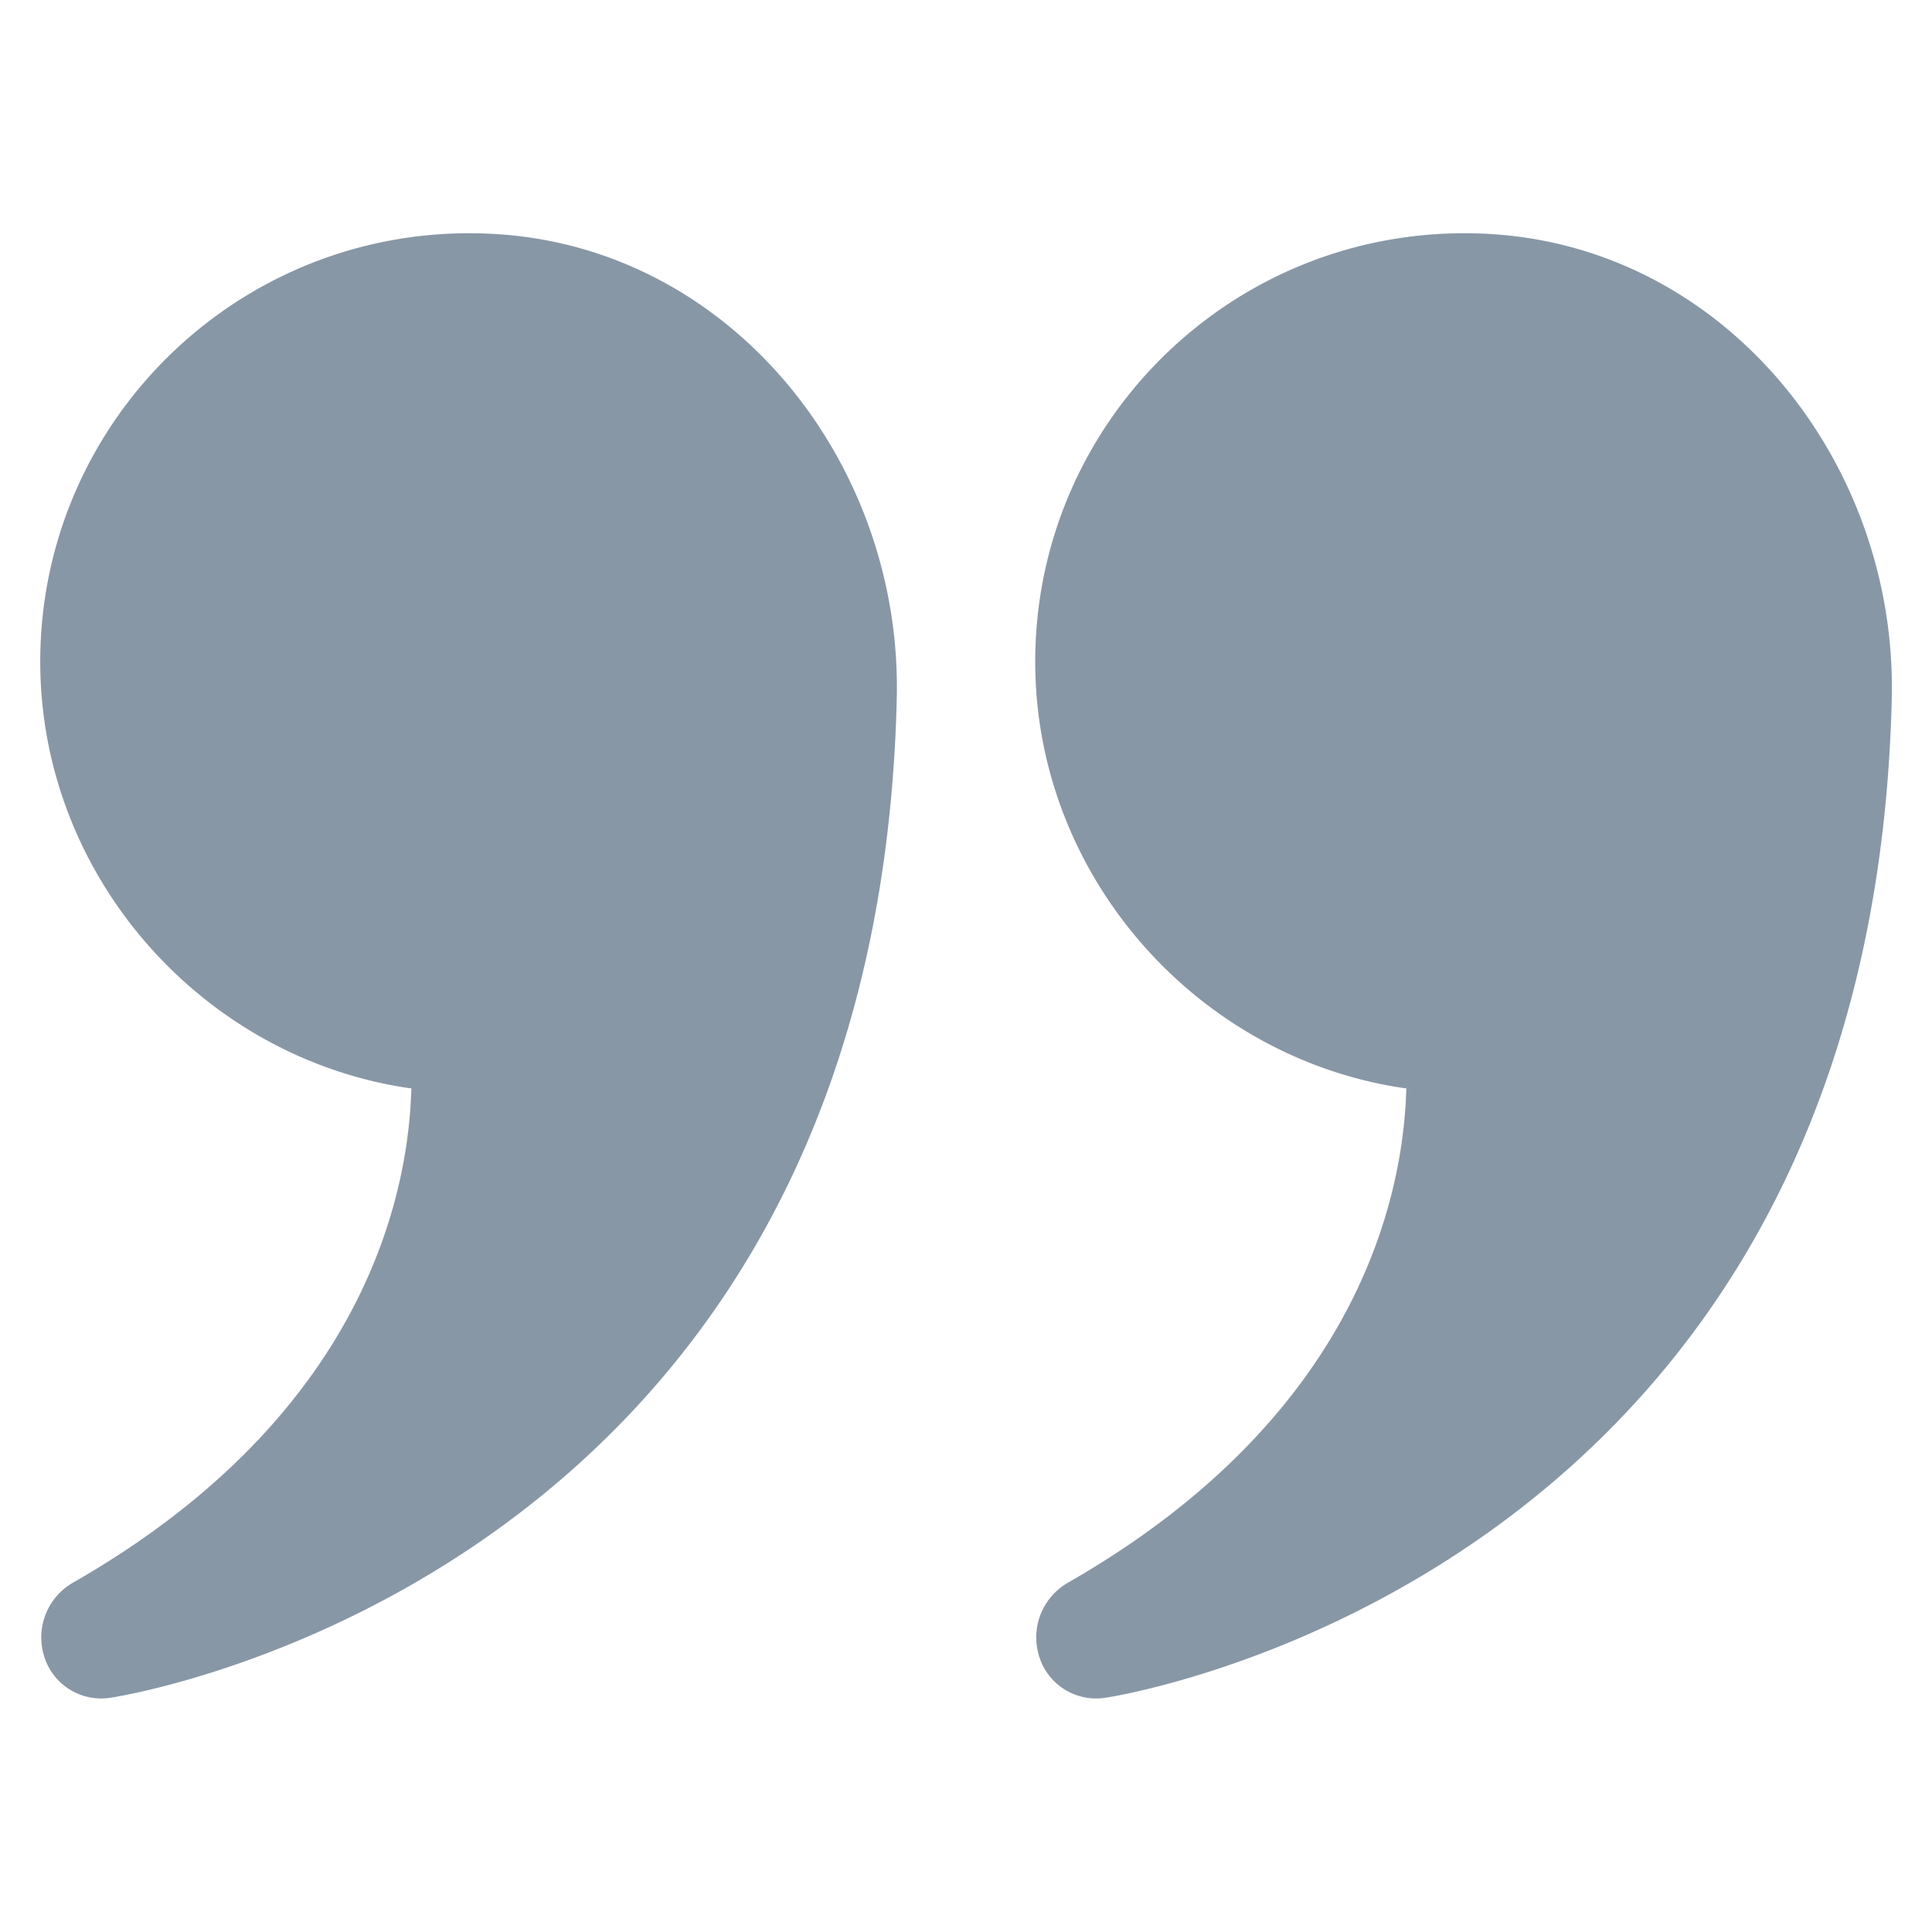 <svg viewBox="0 0 24 24" fill="none" xmlns="http://www.w3.org/2000/svg"><path d="M17.46 13.52c-2.58-.37-4.6-2.63-4.6-5.3 0-3.06 2.59-5.52 5.7-5.31 2.91.2 5.01 2.86 4.94 5.77-.26 10.96-9.68 12.4-9.77 12.41a.74.74 0 0 1-.82-.51c-.11-.35.03-.72.34-.91 3.7-2.11 4.19-4.92 4.22-6.16zM5.1 13.52C2.52 13.15.5 10.89.5 8.22c0-3.06 2.59-5.52 5.7-5.31 2.91.2 5.01 2.86 4.94 5.77-.26 10.96-9.68 12.4-9.77 12.41a.74.74 0 0 1-.82-.51c-.11-.35.03-.72.34-.91 3.7-2.11 4.19-4.92 4.22-6.16z" fill="#8897A6"/></svg>